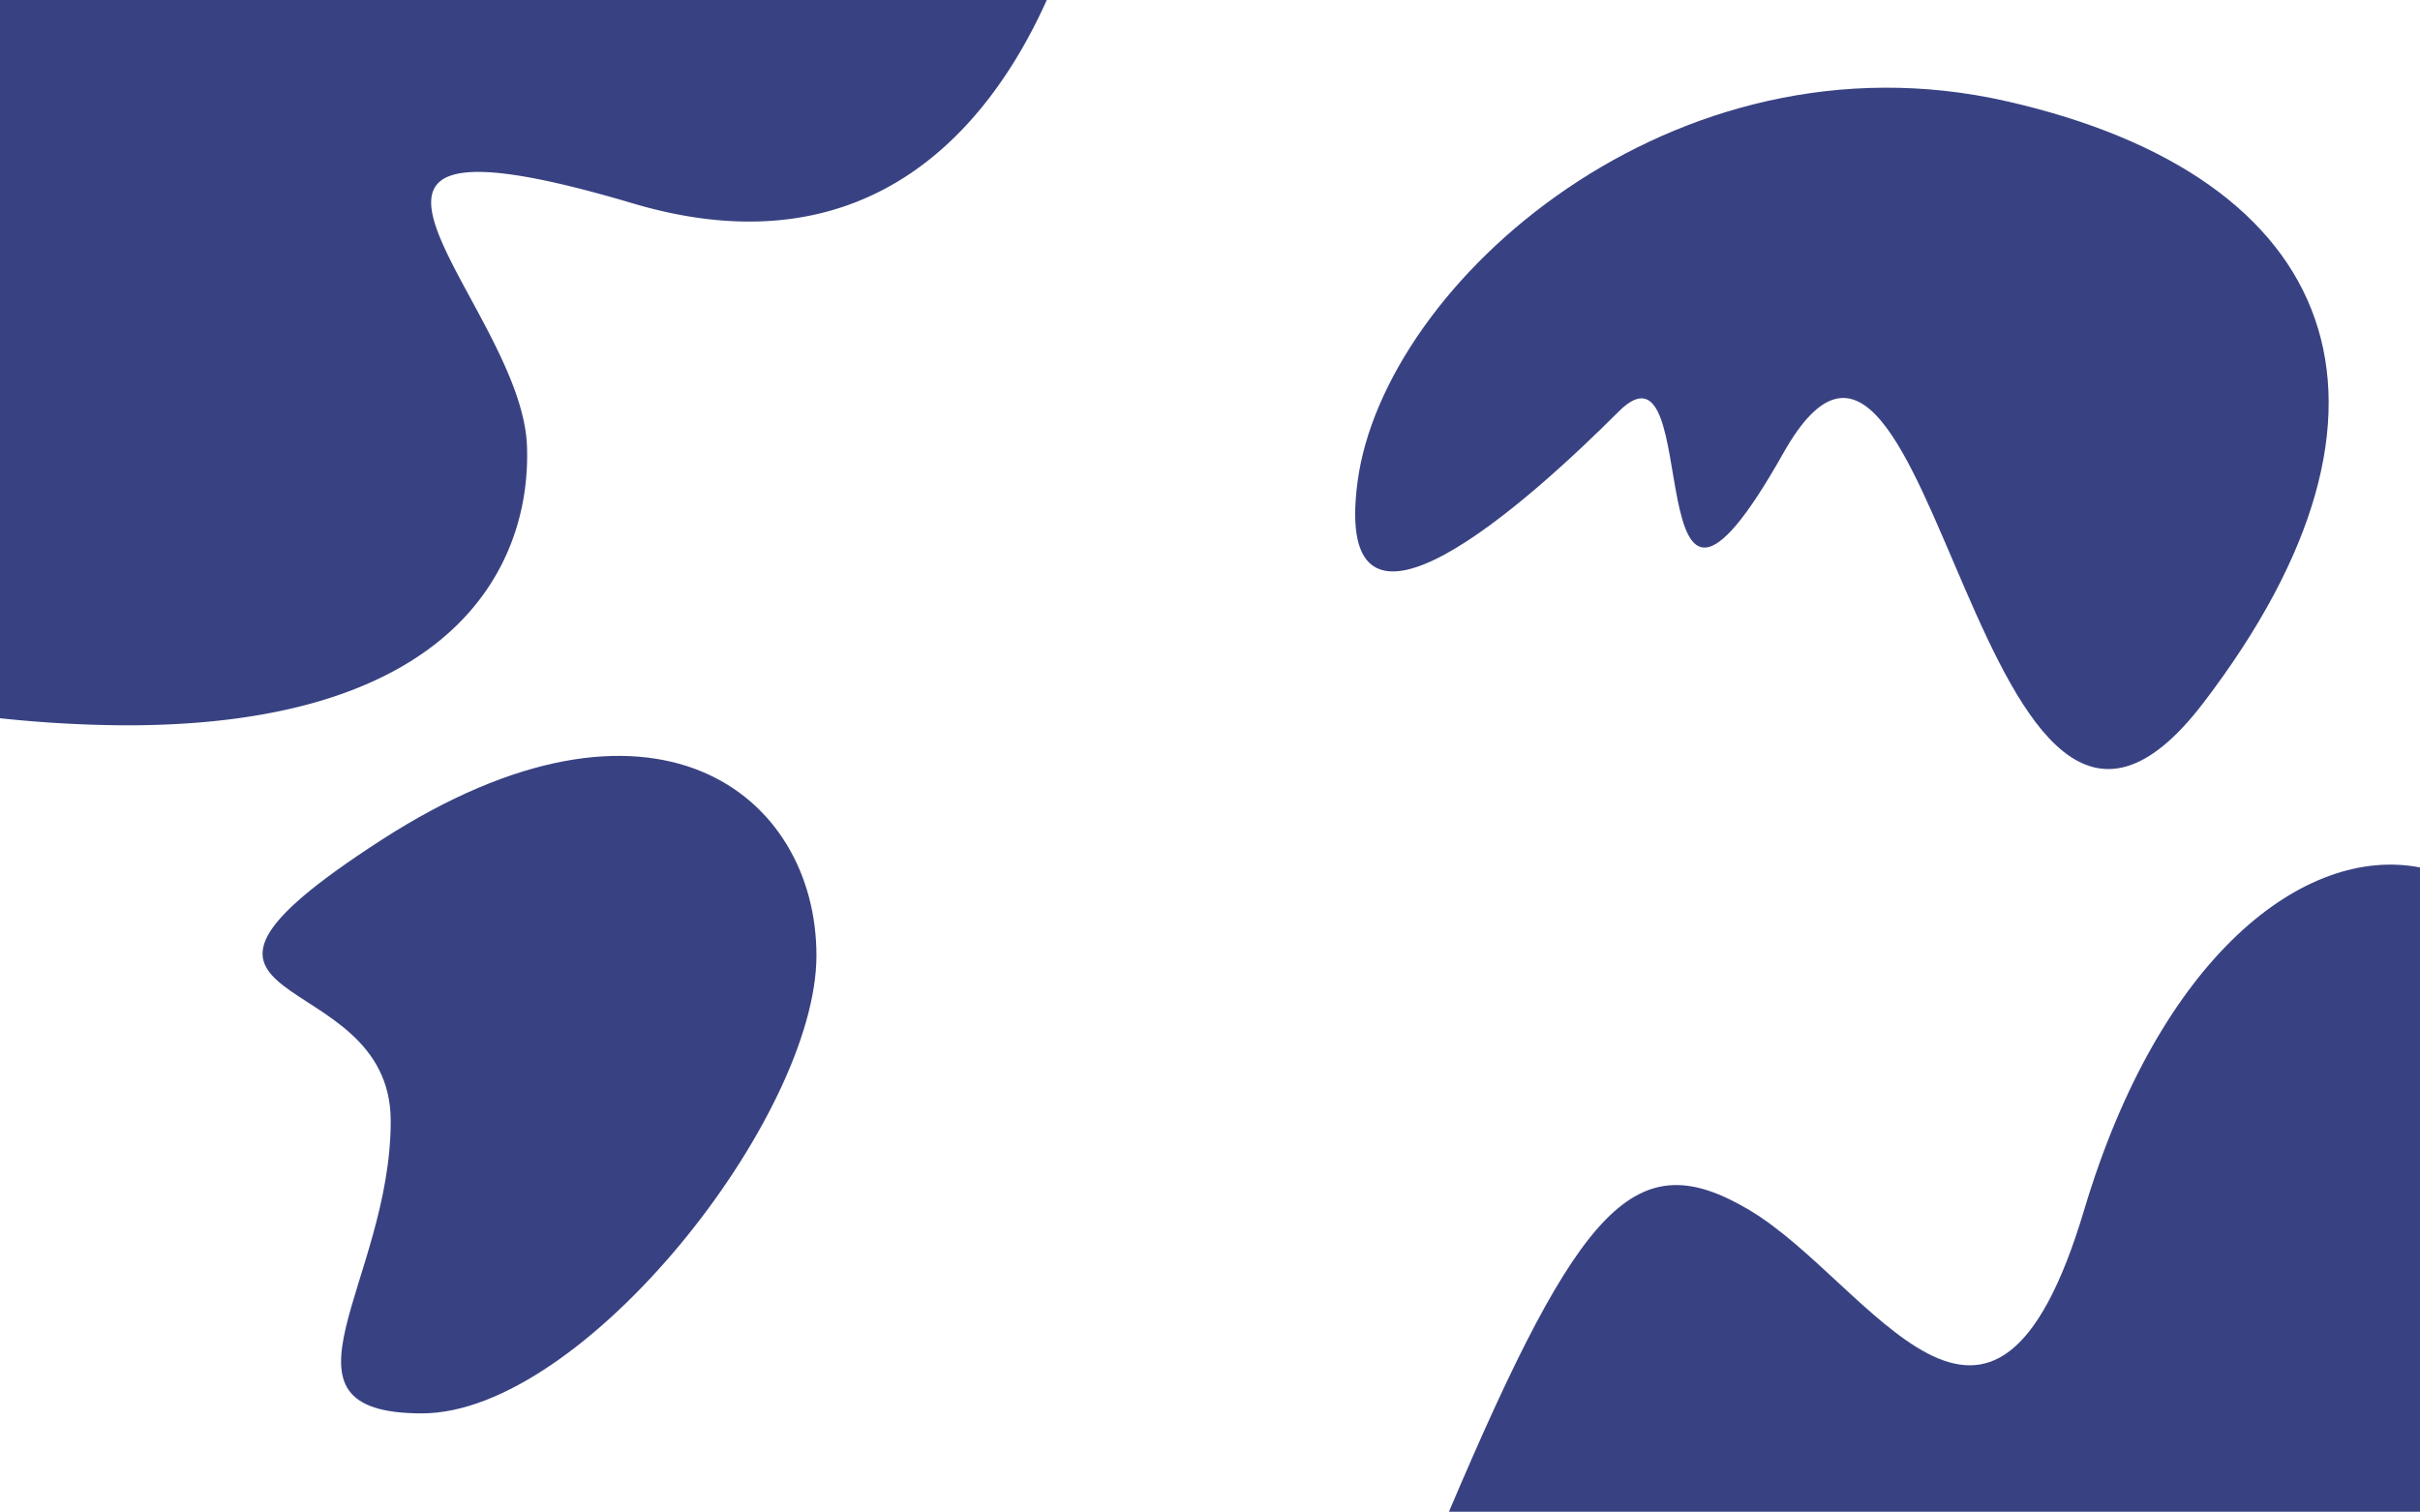 <svg xmlns="http://www.w3.org/2000/svg" width="1279" height="799" viewBox="0 0 1279 799">
  <g id="Grupo_4" data-name="Grupo 4" transform="translate(-0.5 -0.5)">
    <path id="Interseção_1" data-name="Interseção 1" d="M92.5,445.1V65.5H645.738C617.2,129.069,554.557,210.819,427,173c-199-59-59,52-56,128,2.456,62.2-37.279,147.844-211.316,147.841A646.571,646.571,0,0,1,92.5,445.1Z" transform="translate(-92 -65)" fill="#384282"/>
    <path id="Caminho_2" data-name="Caminho 2" d="M490,478c14-105,167-241,343-201s224,161,104,318S795,321,715,463s-40-69-87-22S476,583,490,478Z" transform="translate(228 -223)" fill="#384282"/>
    <path id="Caminho_3" data-name="Caminho 3" d="M133,6C277-87,363-18.328,363,67S239.828,309,154.5,309,138,239.828,138,154.5-11,99,133,6Z" transform="translate(69 438.492)" fill="#384282"/>
    <path id="Interseção_2" data-name="Interseção 2" d="M766.27,799.5C835.949,635.347,865.192,604.489,925,640c64,38,128,164,177,0,40.148-134.371,116.554-192.883,177.5-181.038V799.5Z" fill="#384282"/>
  </g>
</svg>
